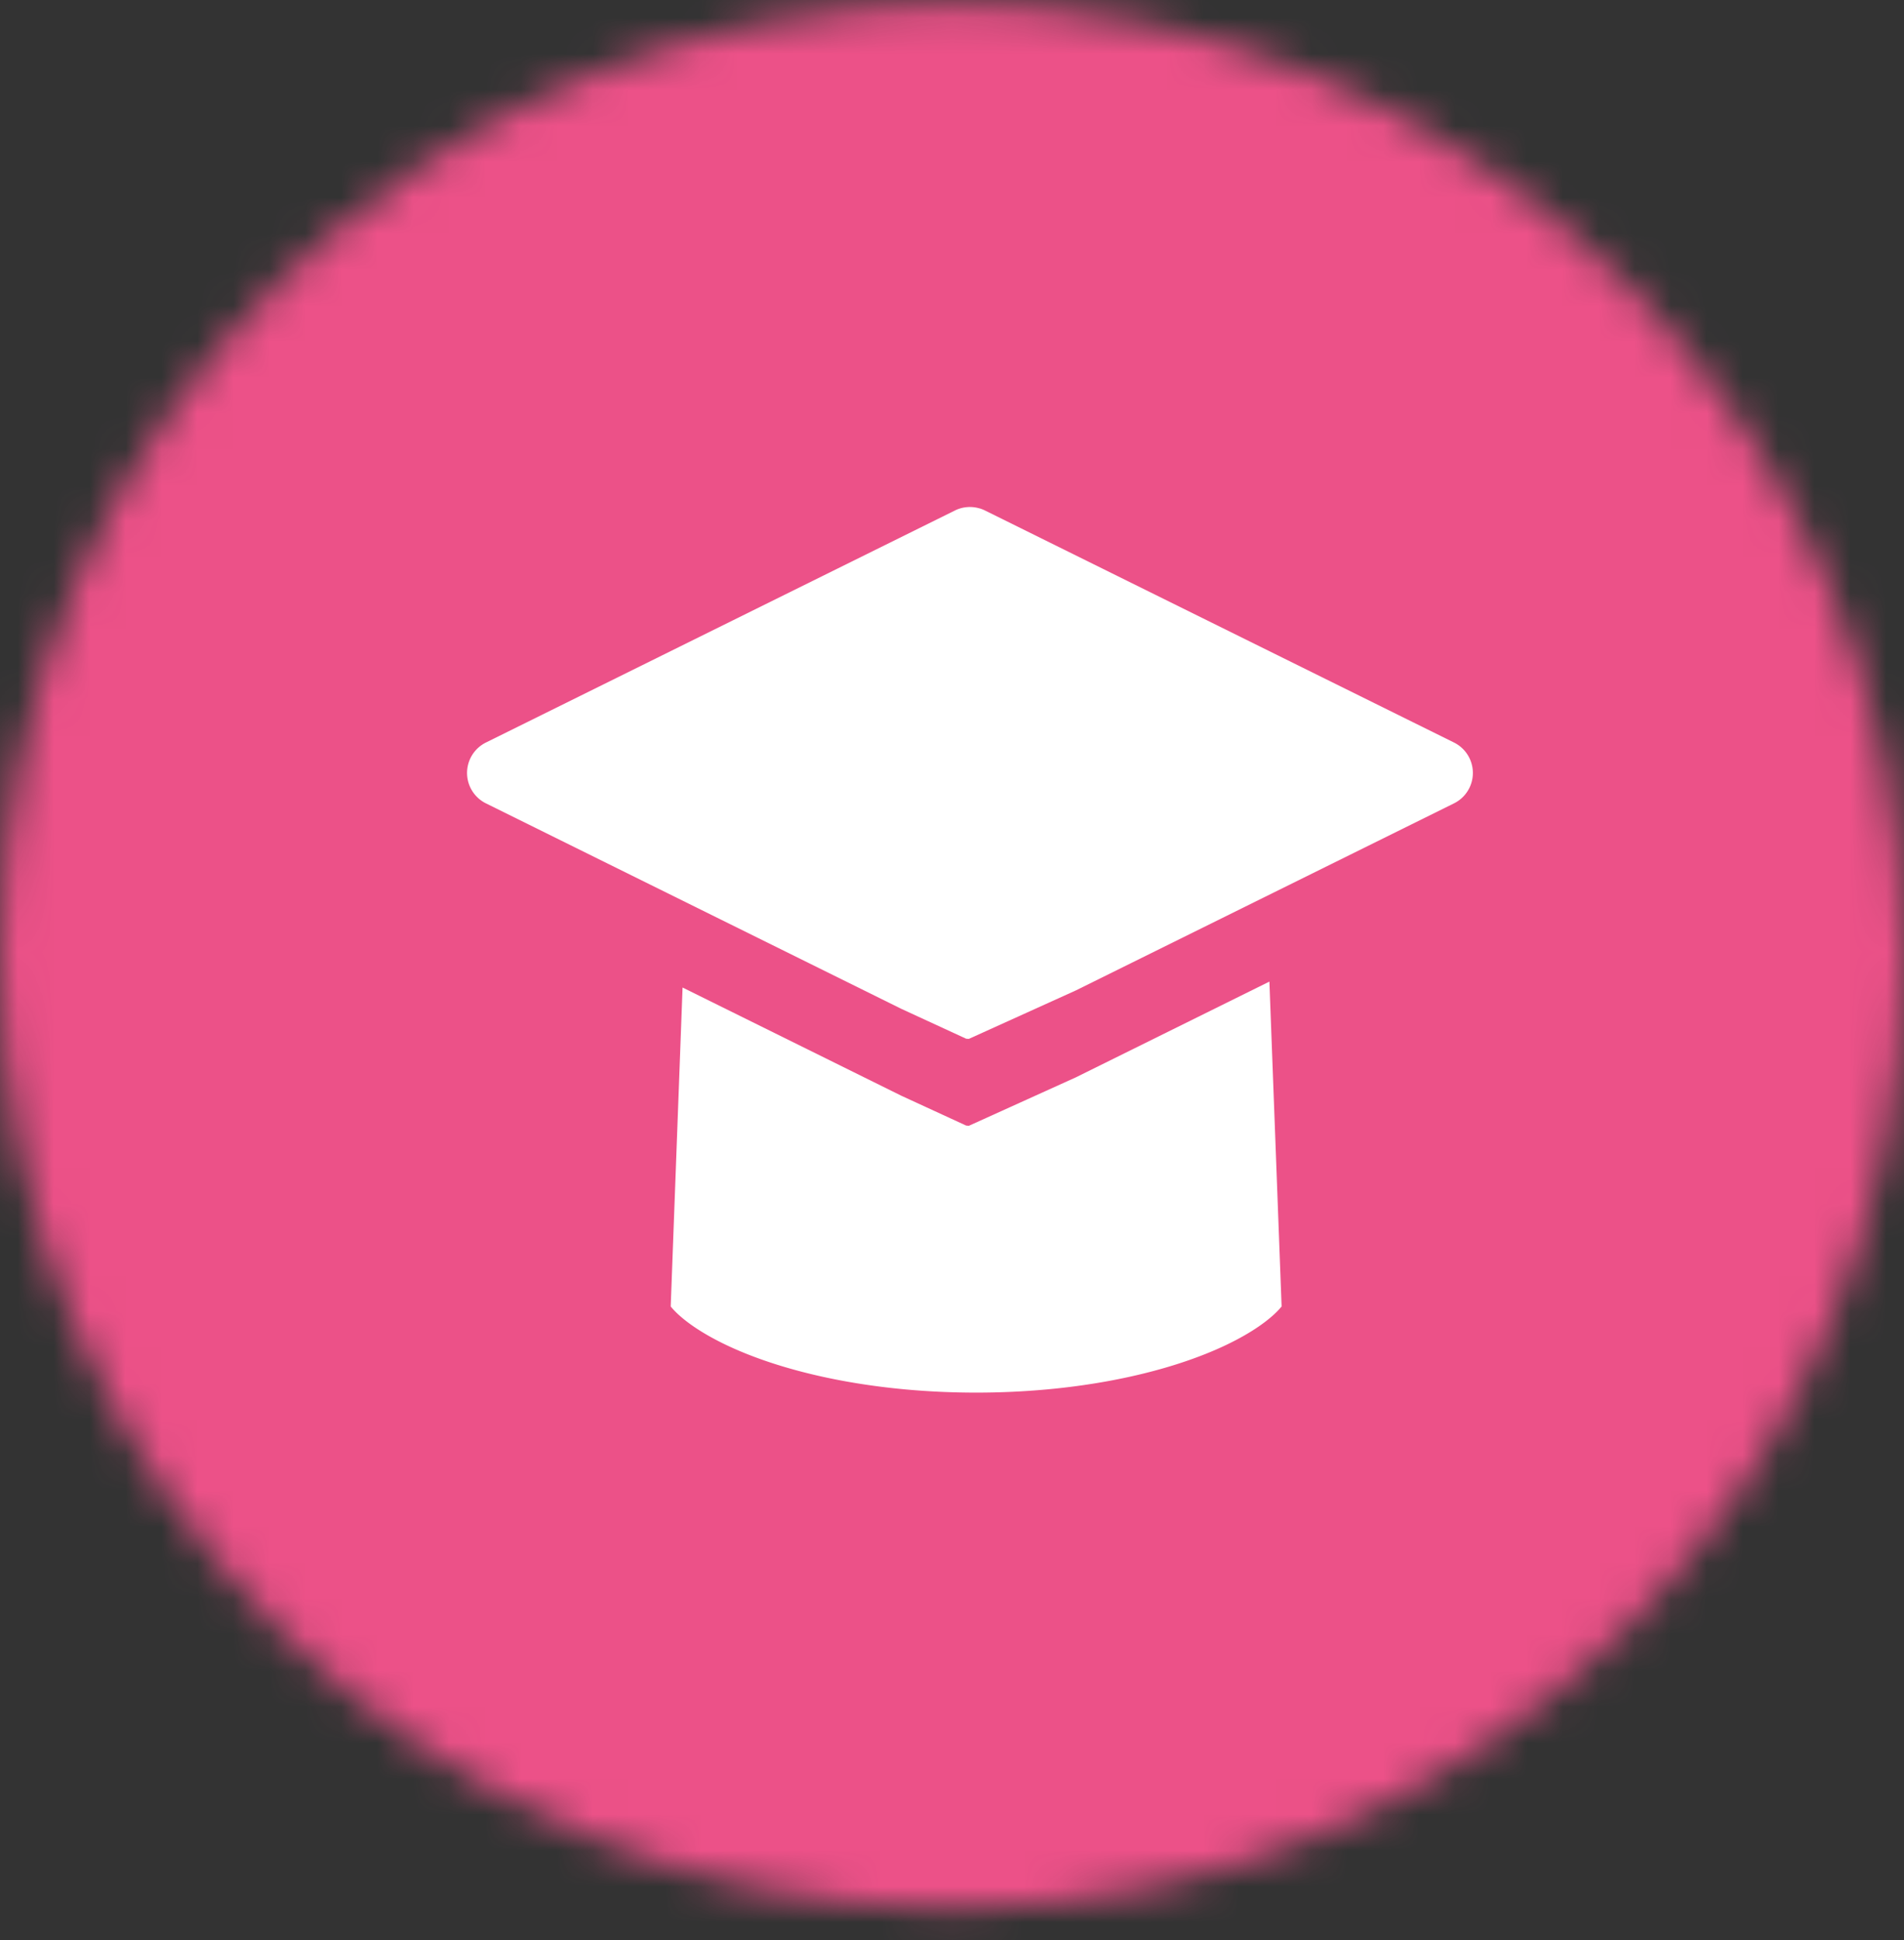 <svg width="53" height="54" fill="none" xmlns="http://www.w3.org/2000/svg"><rect width="100%" height="100%" fill="#333333" stroke="none"/><mask id="a" style="mask-type:alpha" maskUnits="userSpaceOnUse" x="0" y="0" width="53" height="54"><circle cx="26.5" cy="26.611" r="26.5" fill="#EC5188"/></mask><g mask="url(#a)"><path fill="#EC5188" d="M-4.281-7.514h62.966V58.45H-4.281z"/></g><path d="M27.262 14.148a.942.942 0 01.157.061l13.055 6.458a.945.945 0 010 1.693l-10.527 5.207-2.977 1.348a.82.82 0 01-.078-.005l-1.801-.83-11.565-5.72a.945.945 0 010-1.693l13.055-6.458a.94.94 0 01.68-.06z" fill="#fff"/><path fill-rule="evenodd" clip-rule="evenodd" d="M19 27.486l-.33 8.877c.036.046.089.104.161.175.319.309.87.682 1.692 1.037 1.634.706 3.976 1.186 6.65 1.186 2.673 0 5.015-.48 6.65-1.186.821-.355 1.372-.728 1.69-1.037.073-.07.125-.13.162-.175l-.34-9.042-5.387 2.665-2.977 1.348a1.148 1.148 0 01-.078-.006l-1.801-.829L19 27.486z" fill="#fff"/></svg>